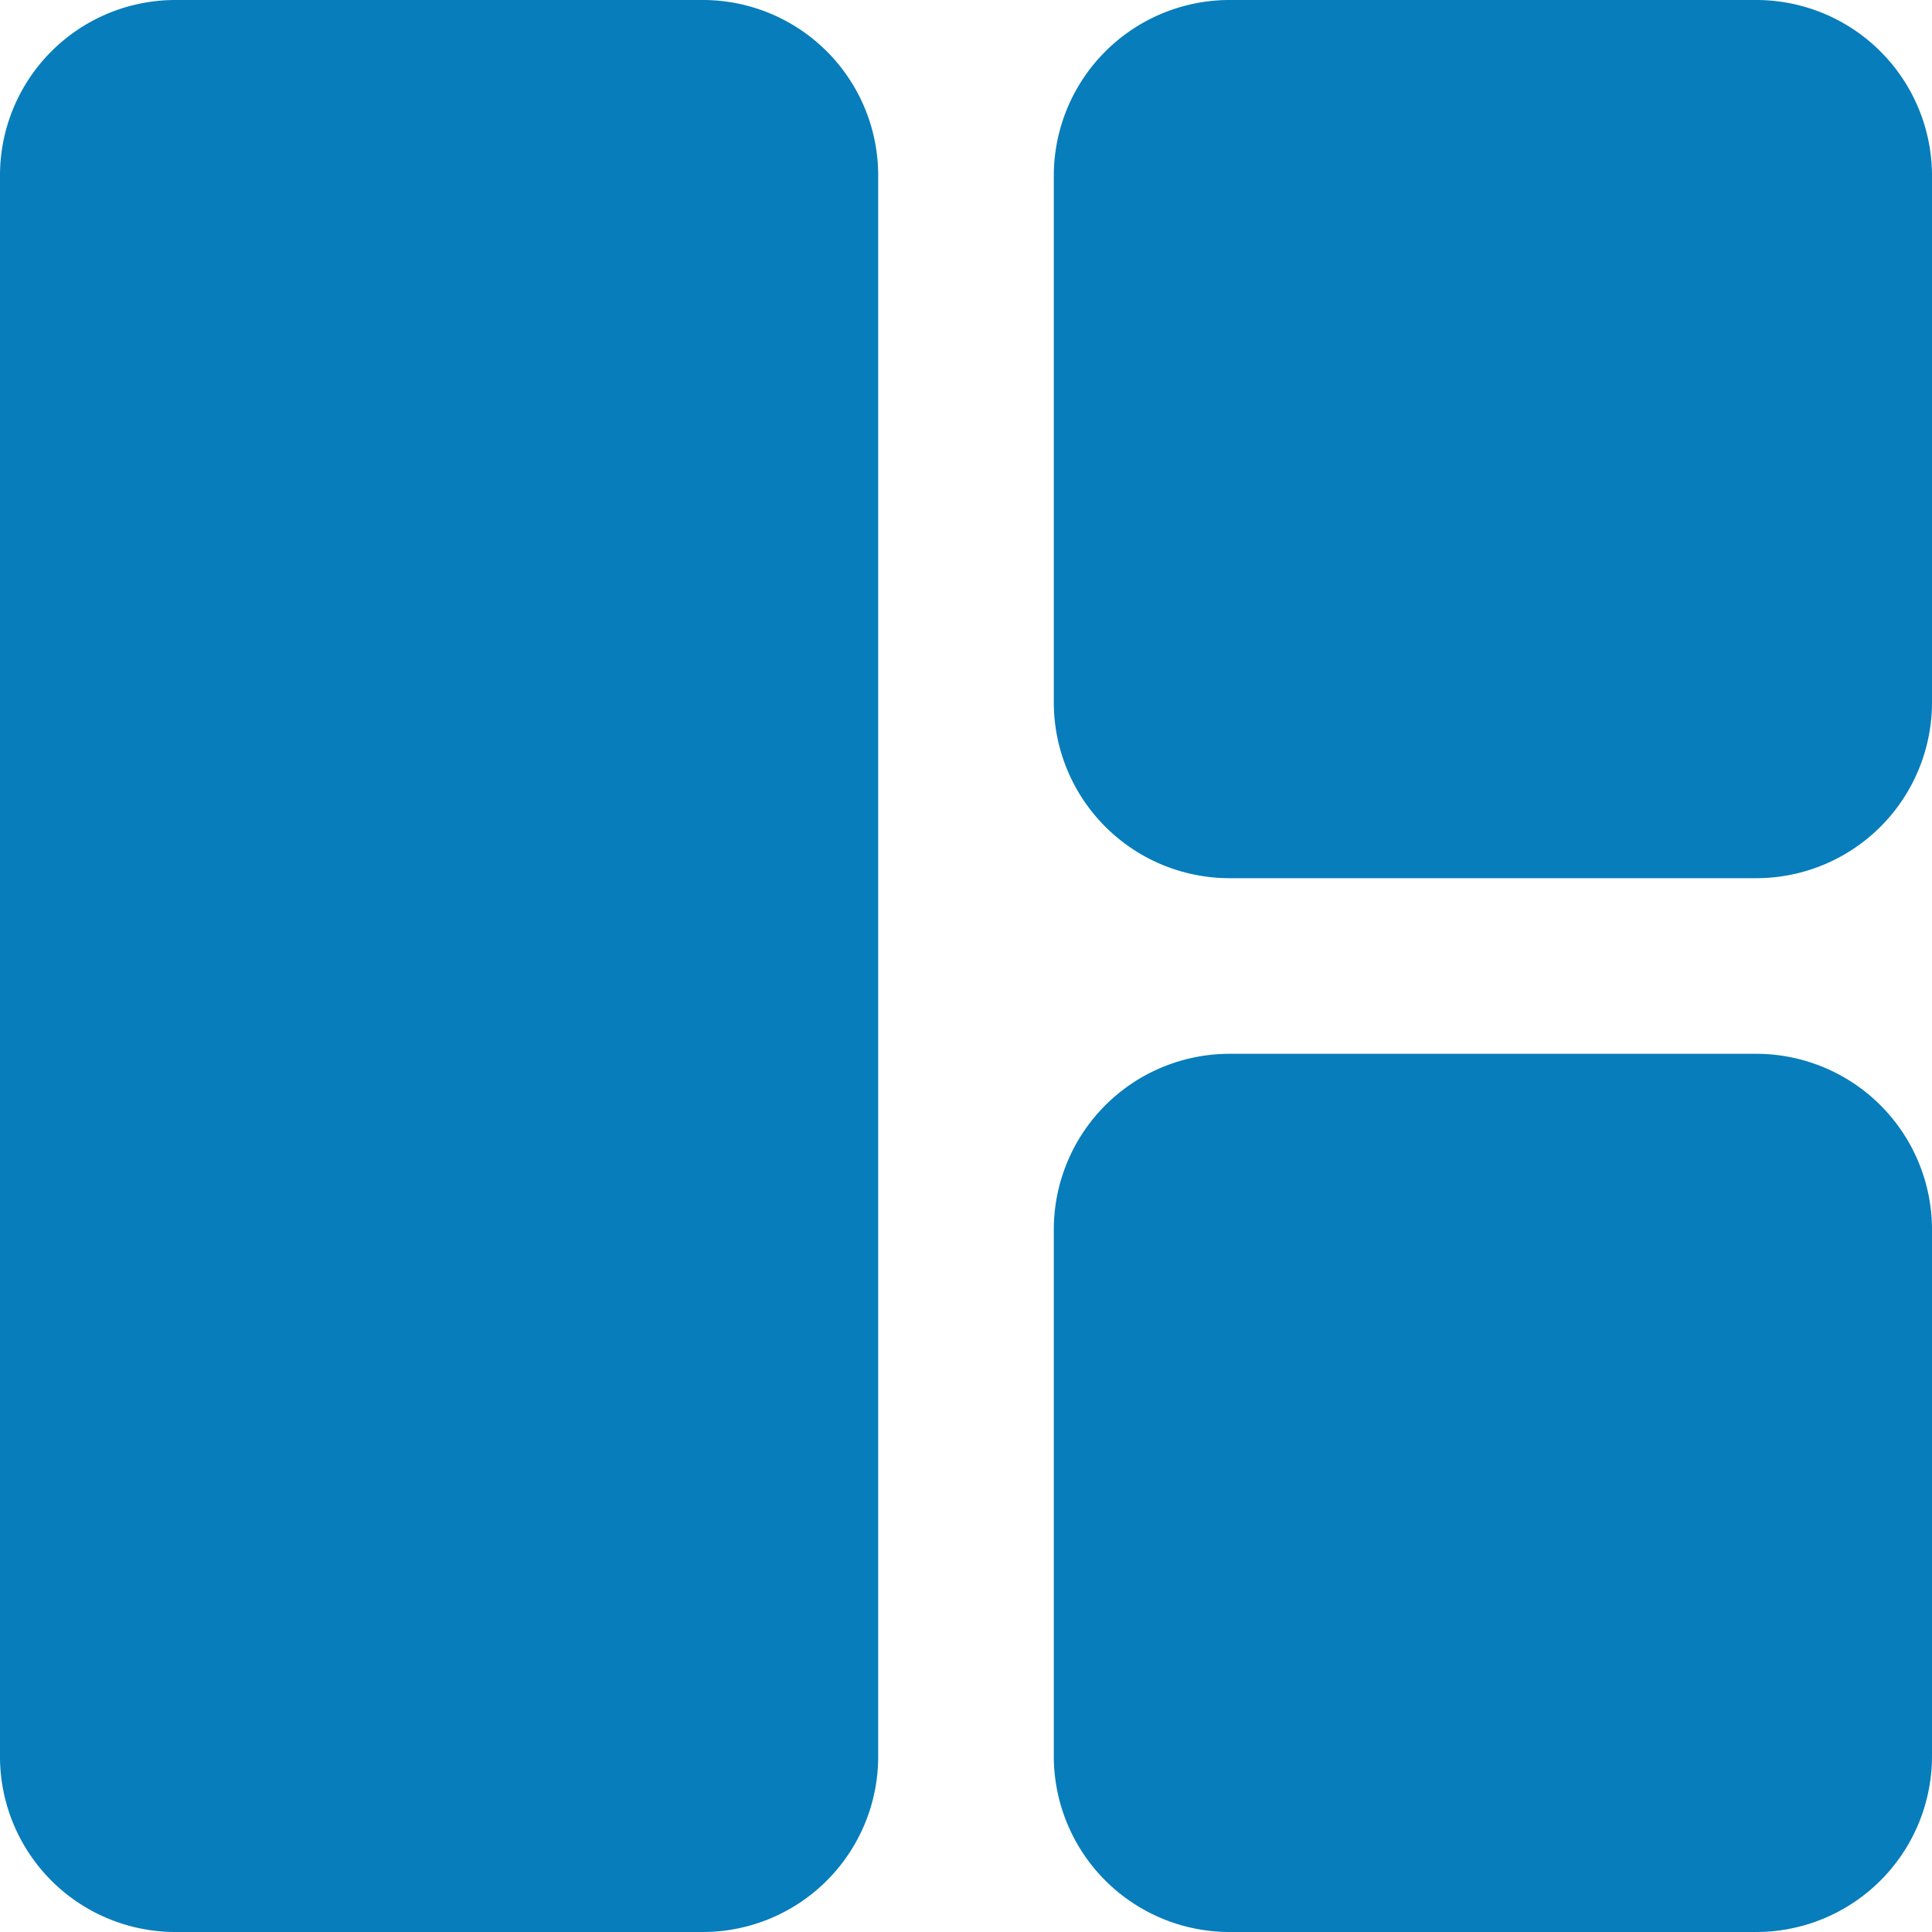 <svg xmlns="http://www.w3.org/2000/svg" width="20" height="20" viewBox="0 0 20 20">
  <path id="Collage" d="M18.182,20H12.727a1.82,1.82,0,0,1-1.818-1.818V12.727a1.82,1.82,0,0,1,1.818-1.818h5.455A1.82,1.82,0,0,1,20,12.727v5.455A1.82,1.82,0,0,1,18.182,20ZM7.273,20H1.818A1.816,1.816,0,0,1,0,18.19V1.81A1.816,1.816,0,0,1,1.818,0H7.273A1.816,1.816,0,0,1,9.091,1.81V18.19A1.816,1.816,0,0,1,7.273,20ZM18.182,9.091H12.727a1.82,1.82,0,0,1-1.818-1.818V1.818A1.82,1.82,0,0,1,12.727,0h5.455A1.82,1.82,0,0,1,20,1.818V7.273A1.82,1.82,0,0,1,18.182,9.091Z" fill="#077dbb"/>
</svg>
